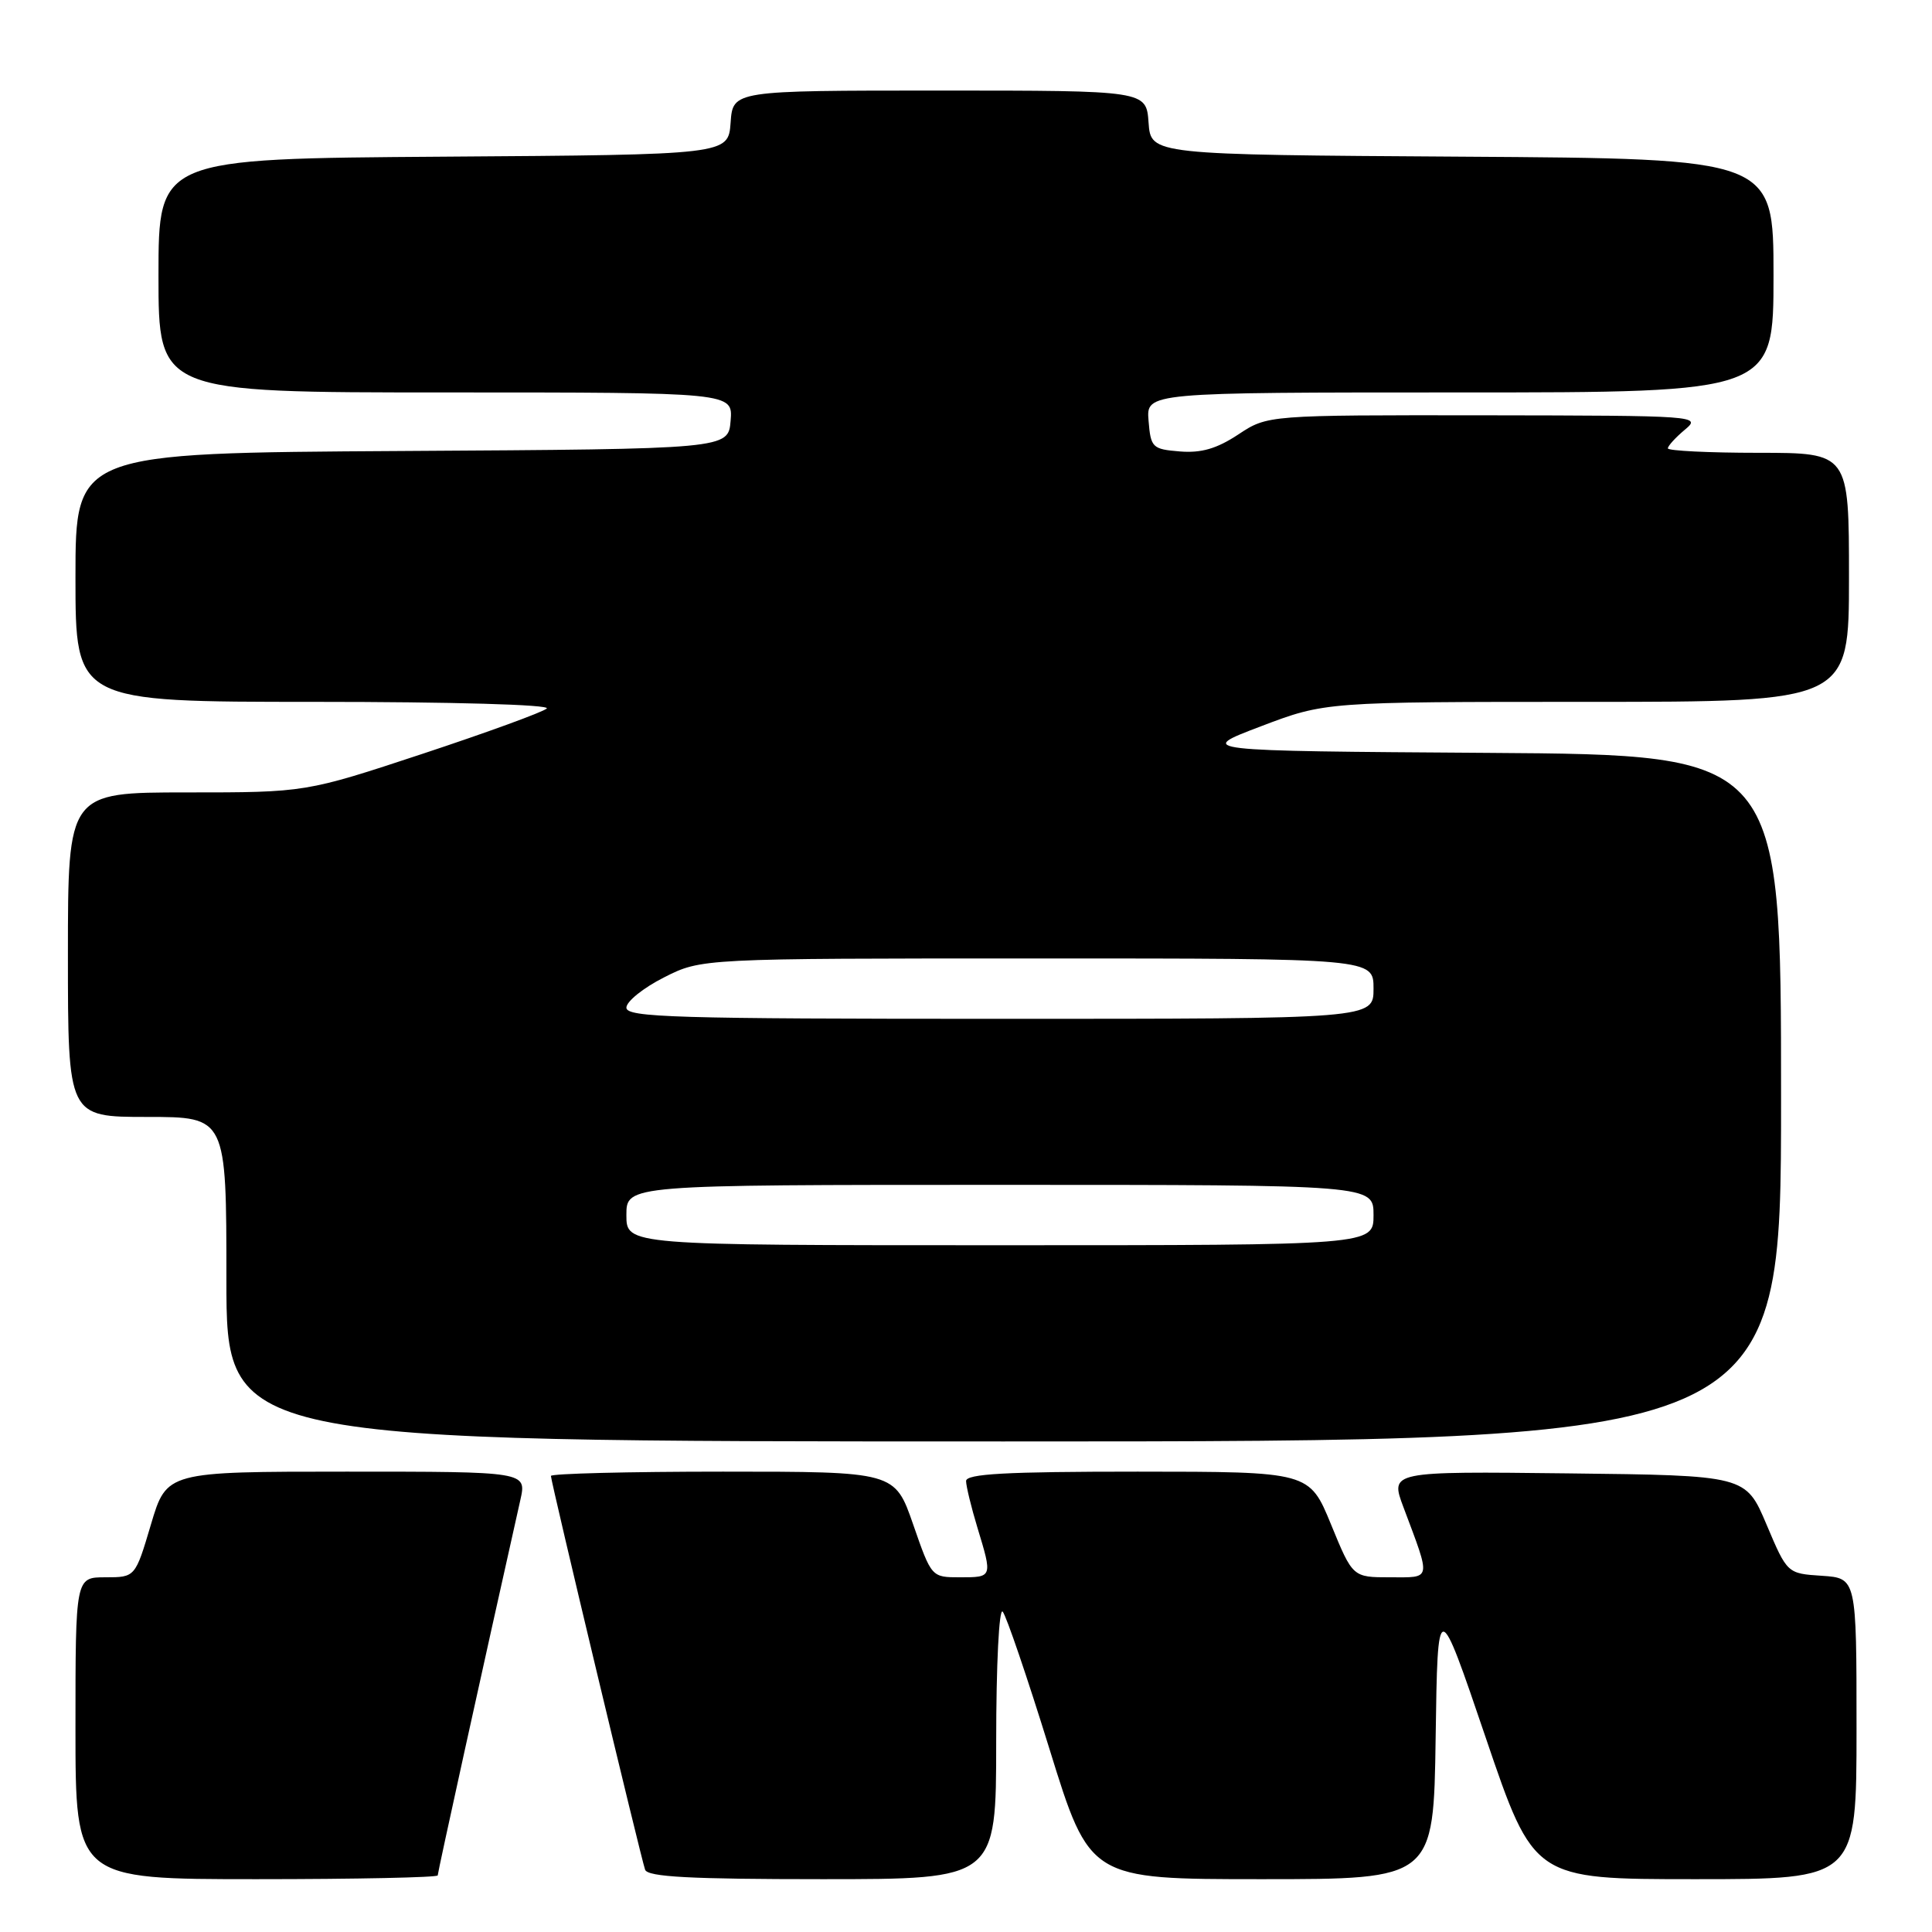 <?xml version="1.0" encoding="UTF-8" standalone="no"?>
<!DOCTYPE svg PUBLIC "-//W3C//DTD SVG 1.1//EN" "http://www.w3.org/Graphics/SVG/1.1/DTD/svg11.dtd" >
<svg xmlns="http://www.w3.org/2000/svg" xmlns:xlink="http://www.w3.org/1999/xlink" version="1.1" viewBox="0 0 256 256">
 <g >
 <path fill="currentColor"
d=" M 58.00 248.50 C 58.00 248.09 63.85 221.50 68.95 198.75 C 69.79 195.00 69.79 195.00 45.94 195.00 C 22.08 195.00 22.08 195.00 20.00 202.00 C 17.92 209.00 17.92 209.00 13.96 209.00 C 10.00 209.00 10.00 209.00 10.00 229.00 C 10.00 249.00 10.00 249.00 34.00 249.00 C 47.20 249.00 58.00 248.77 58.00 248.50 Z  M 132.00 230.80 C 132.00 220.56 132.38 213.02 132.86 213.55 C 133.33 214.07 136.12 222.26 139.06 231.75 C 144.40 249.00 144.40 249.00 167.18 249.00 C 189.96 249.00 189.96 249.00 190.23 230.26 C 190.50 211.52 190.50 211.52 196.87 230.26 C 203.24 249.00 203.24 249.00 224.62 249.00 C 246.00 249.00 246.00 249.00 246.00 229.05 C 246.00 209.11 246.00 209.11 241.41 208.80 C 236.82 208.50 236.82 208.50 234.07 202.00 C 231.32 195.50 231.32 195.50 207.75 195.23 C 184.18 194.96 184.18 194.96 185.97 199.73 C 189.65 209.55 189.75 209.00 184.19 209.00 C 179.24 209.00 179.24 209.00 176.37 202.00 C 173.50 195.01 173.50 195.01 150.75 195.00 C 133.21 195.00 128.00 195.29 128.01 196.25 C 128.02 196.94 128.69 199.71 129.51 202.41 C 131.52 209.02 131.53 209.00 127.21 209.00 C 123.43 209.00 123.43 209.00 121.00 202.00 C 118.57 195.00 118.57 195.00 95.79 195.00 C 83.25 195.00 73.00 195.26 73.00 195.57 C 73.00 196.36 84.93 246.22 85.48 247.75 C 85.83 248.70 91.45 249.00 108.97 249.00 C 132.00 249.00 132.00 249.00 132.00 230.80 Z  M 236.00 145.51 C 236.00 100.02 236.00 100.02 197.25 99.76 C 158.50 99.50 158.50 99.50 167.05 96.25 C 175.60 93.00 175.60 93.00 210.30 93.00 C 245.00 93.00 245.00 93.00 245.00 76.50 C 245.00 60.00 245.00 60.00 233.00 60.00 C 226.40 60.00 221.00 59.73 221.00 59.41 C 221.00 59.09 222.01 57.98 223.25 56.94 C 225.46 55.10 225.01 55.07 196.73 55.03 C 167.96 55.00 167.96 55.00 164.08 57.57 C 161.23 59.45 159.18 60.05 156.35 59.82 C 152.69 59.52 152.48 59.32 152.19 55.75 C 151.88 52.00 151.88 52.00 193.44 52.00 C 235.00 52.00 235.00 52.00 235.00 36.51 C 235.00 21.02 235.00 21.02 193.75 20.76 C 152.50 20.50 152.50 20.50 152.19 16.25 C 151.89 12.00 151.89 12.00 124.50 12.00 C 97.11 12.00 97.11 12.00 96.81 16.25 C 96.50 20.50 96.50 20.50 58.75 20.76 C 21.00 21.02 21.00 21.02 21.00 36.51 C 21.00 52.00 21.00 52.00 59.06 52.00 C 97.12 52.00 97.12 52.00 96.81 55.75 C 96.50 59.50 96.50 59.50 53.25 59.76 C 10.00 60.02 10.00 60.02 10.00 76.51 C 10.00 93.00 10.00 93.00 41.70 93.00 C 59.88 93.00 72.99 93.37 72.45 93.88 C 71.93 94.36 64.52 97.06 56.00 99.88 C 40.50 105.00 40.50 105.00 24.75 105.00 C 9.00 105.00 9.00 105.00 9.00 126.50 C 9.00 148.00 9.00 148.00 19.50 148.00 C 30.00 148.00 30.00 148.00 30.00 169.50 C 30.00 191.00 30.00 191.00 133.00 191.00 C 236.00 191.00 236.00 191.00 236.00 145.51 Z  M 83.00 161.00 C 83.00 157.00 83.00 157.00 132.50 157.00 C 182.00 157.00 182.00 157.00 182.00 161.00 C 182.00 165.00 182.00 165.00 132.50 165.00 C 83.00 165.00 83.00 165.00 83.00 161.00 Z  M 83.00 133.52 C 83.00 132.70 85.24 130.90 87.97 129.52 C 92.93 127.00 92.93 127.00 137.47 127.00 C 182.00 127.00 182.00 127.00 182.00 131.00 C 182.00 135.00 182.00 135.00 132.50 135.00 C 89.42 135.00 83.00 134.81 83.00 133.52 Z "/>
</g>
</svg>